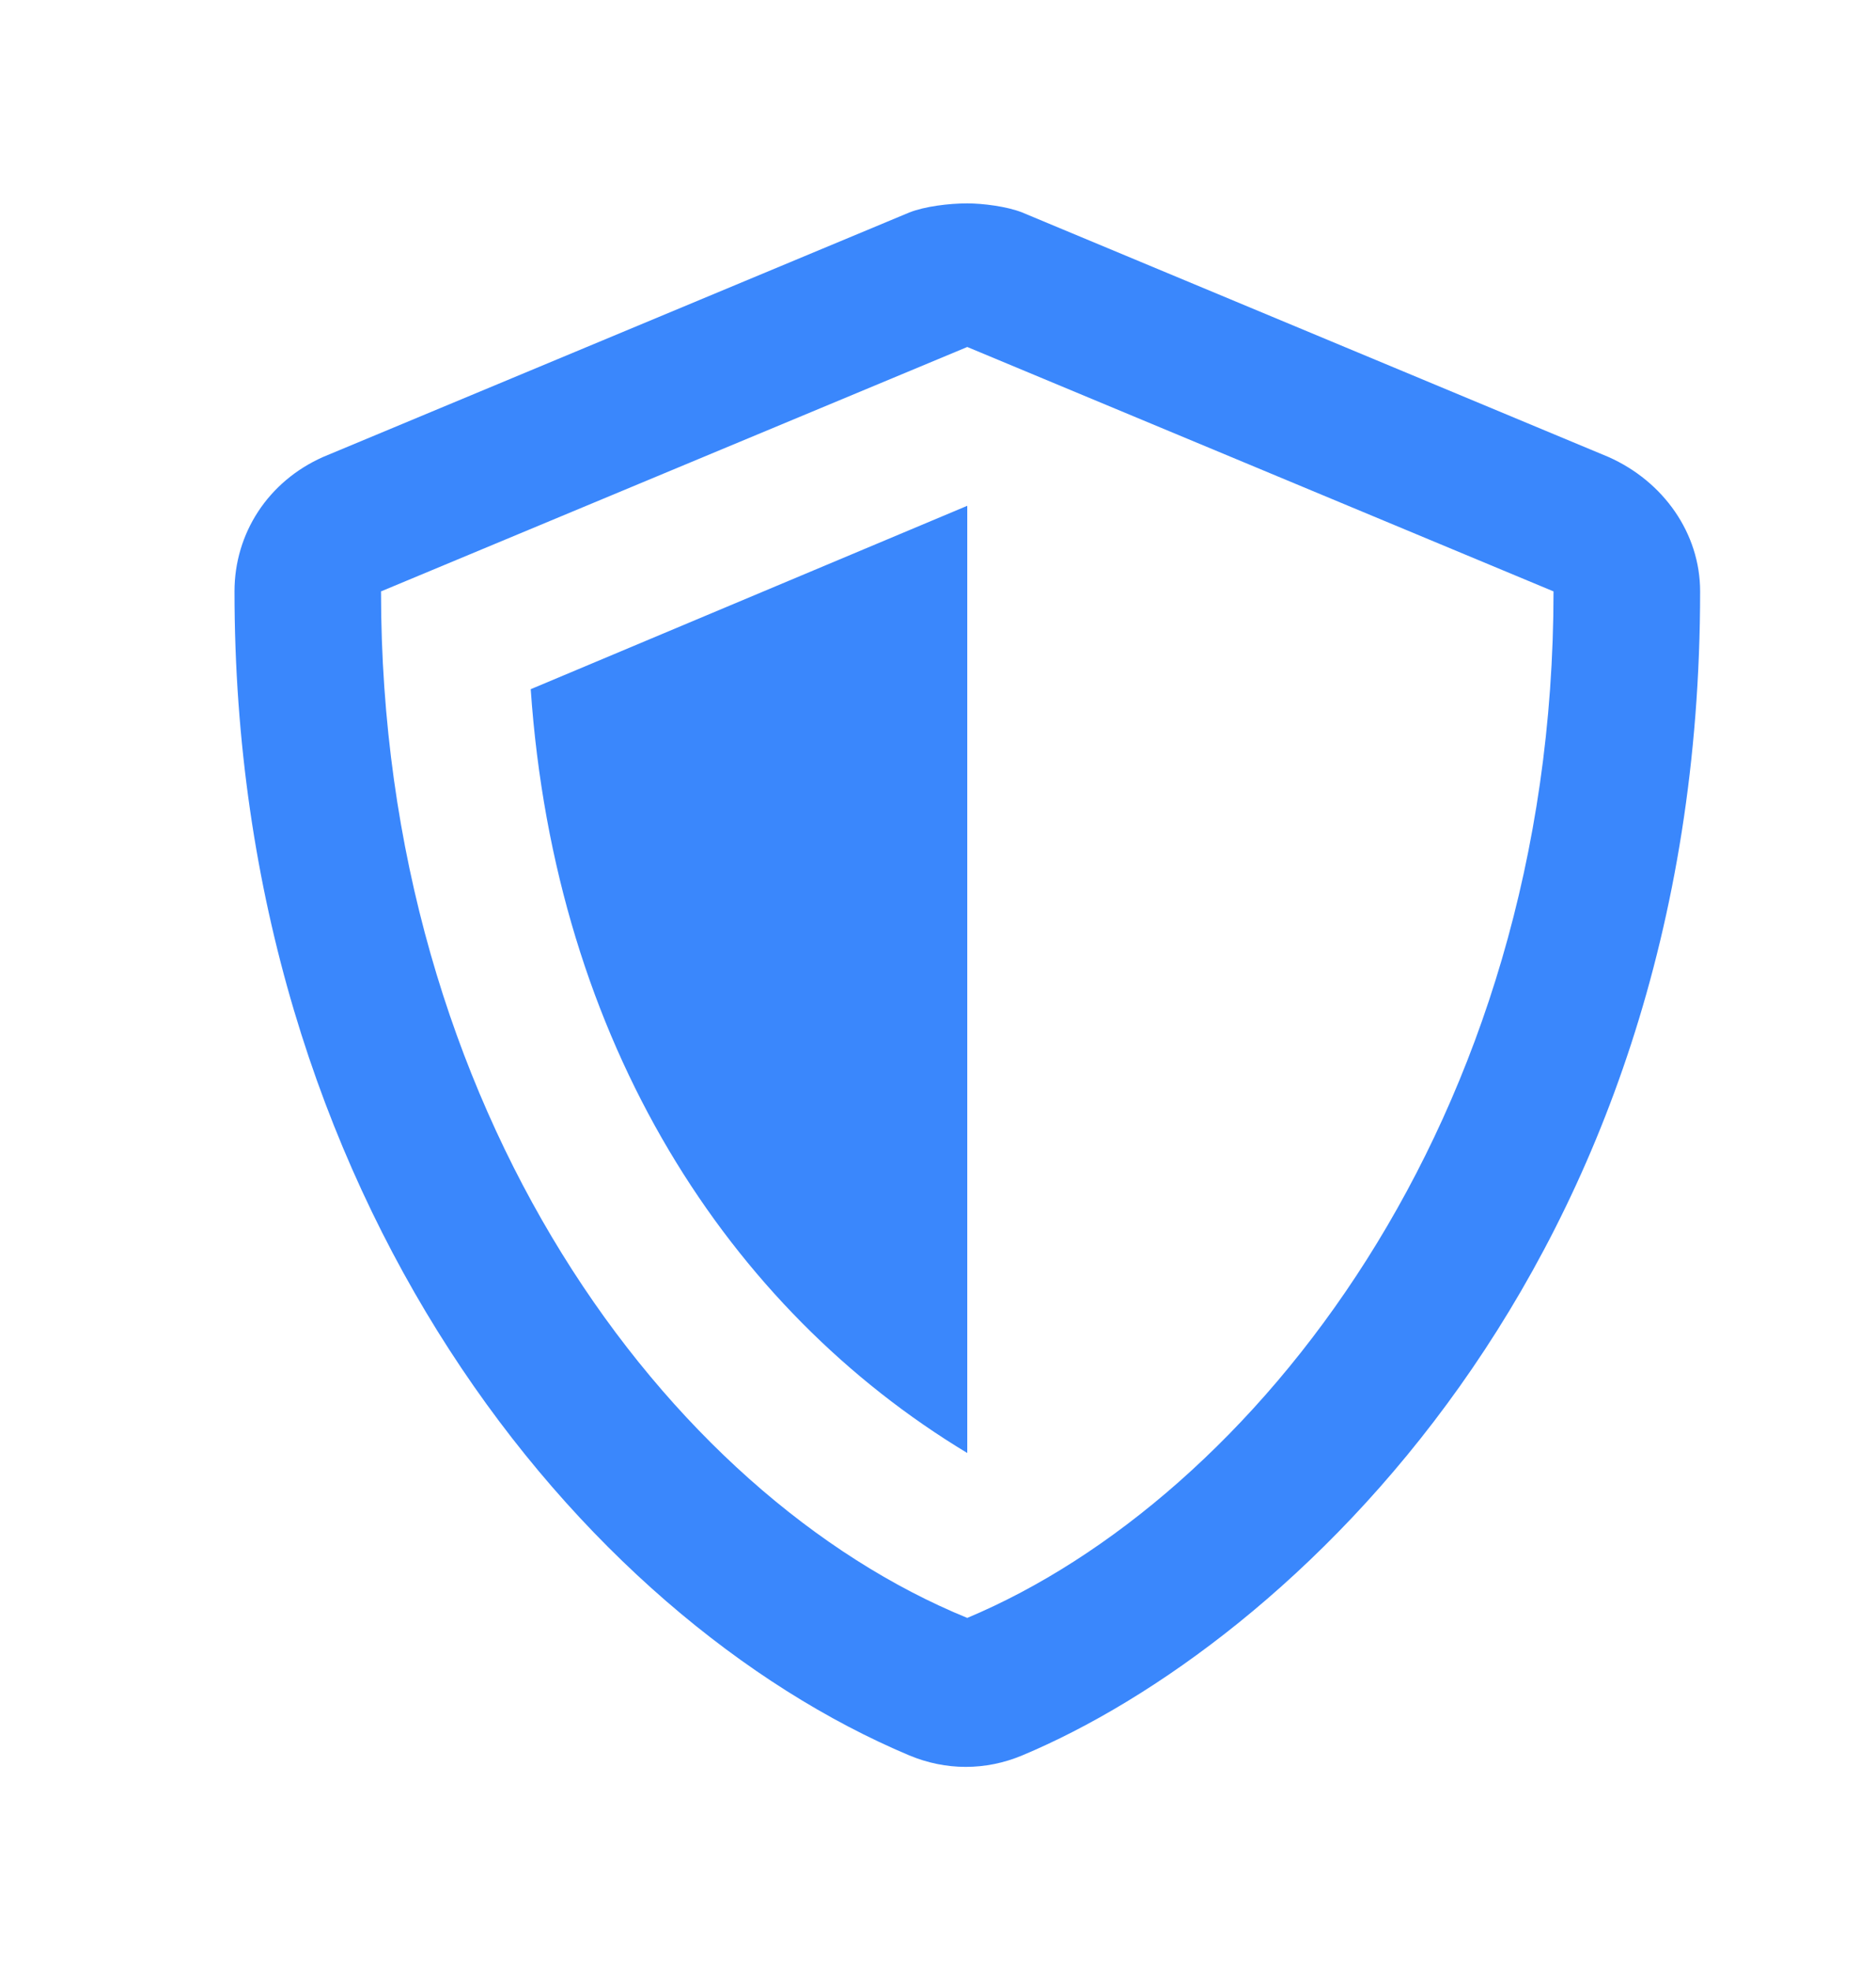 <svg width="20" height="21" viewBox="0 0 20 21" fill="none" xmlns="http://www.w3.org/2000/svg">
    <path d="M10.312 15.481V5.389L5.658 7.343C5.918 11.119 7.773 13.951 10.312 15.481ZM17.148 4.869L10.898 2.264C10.736 2.199 10.475 2.167 10.312 2.167C10.117 2.167 9.857 2.199 9.694 2.264L3.444 4.869C2.858 5.129 2.5 5.682 2.5 6.301C2.5 12.779 6.211 17.238 9.694 18.703C10.085 18.866 10.508 18.866 10.898 18.703C13.698 17.531 18.125 13.527 18.125 6.301C18.125 5.682 17.734 5.129 17.148 4.869ZM10.312 17.238C7.122 15.936 4.062 11.835 4.062 6.301L10.312 3.697L16.562 6.301C16.562 11.965 13.34 15.969 10.312 17.238Z"
          fill="#3A87FC"/>
</svg>
